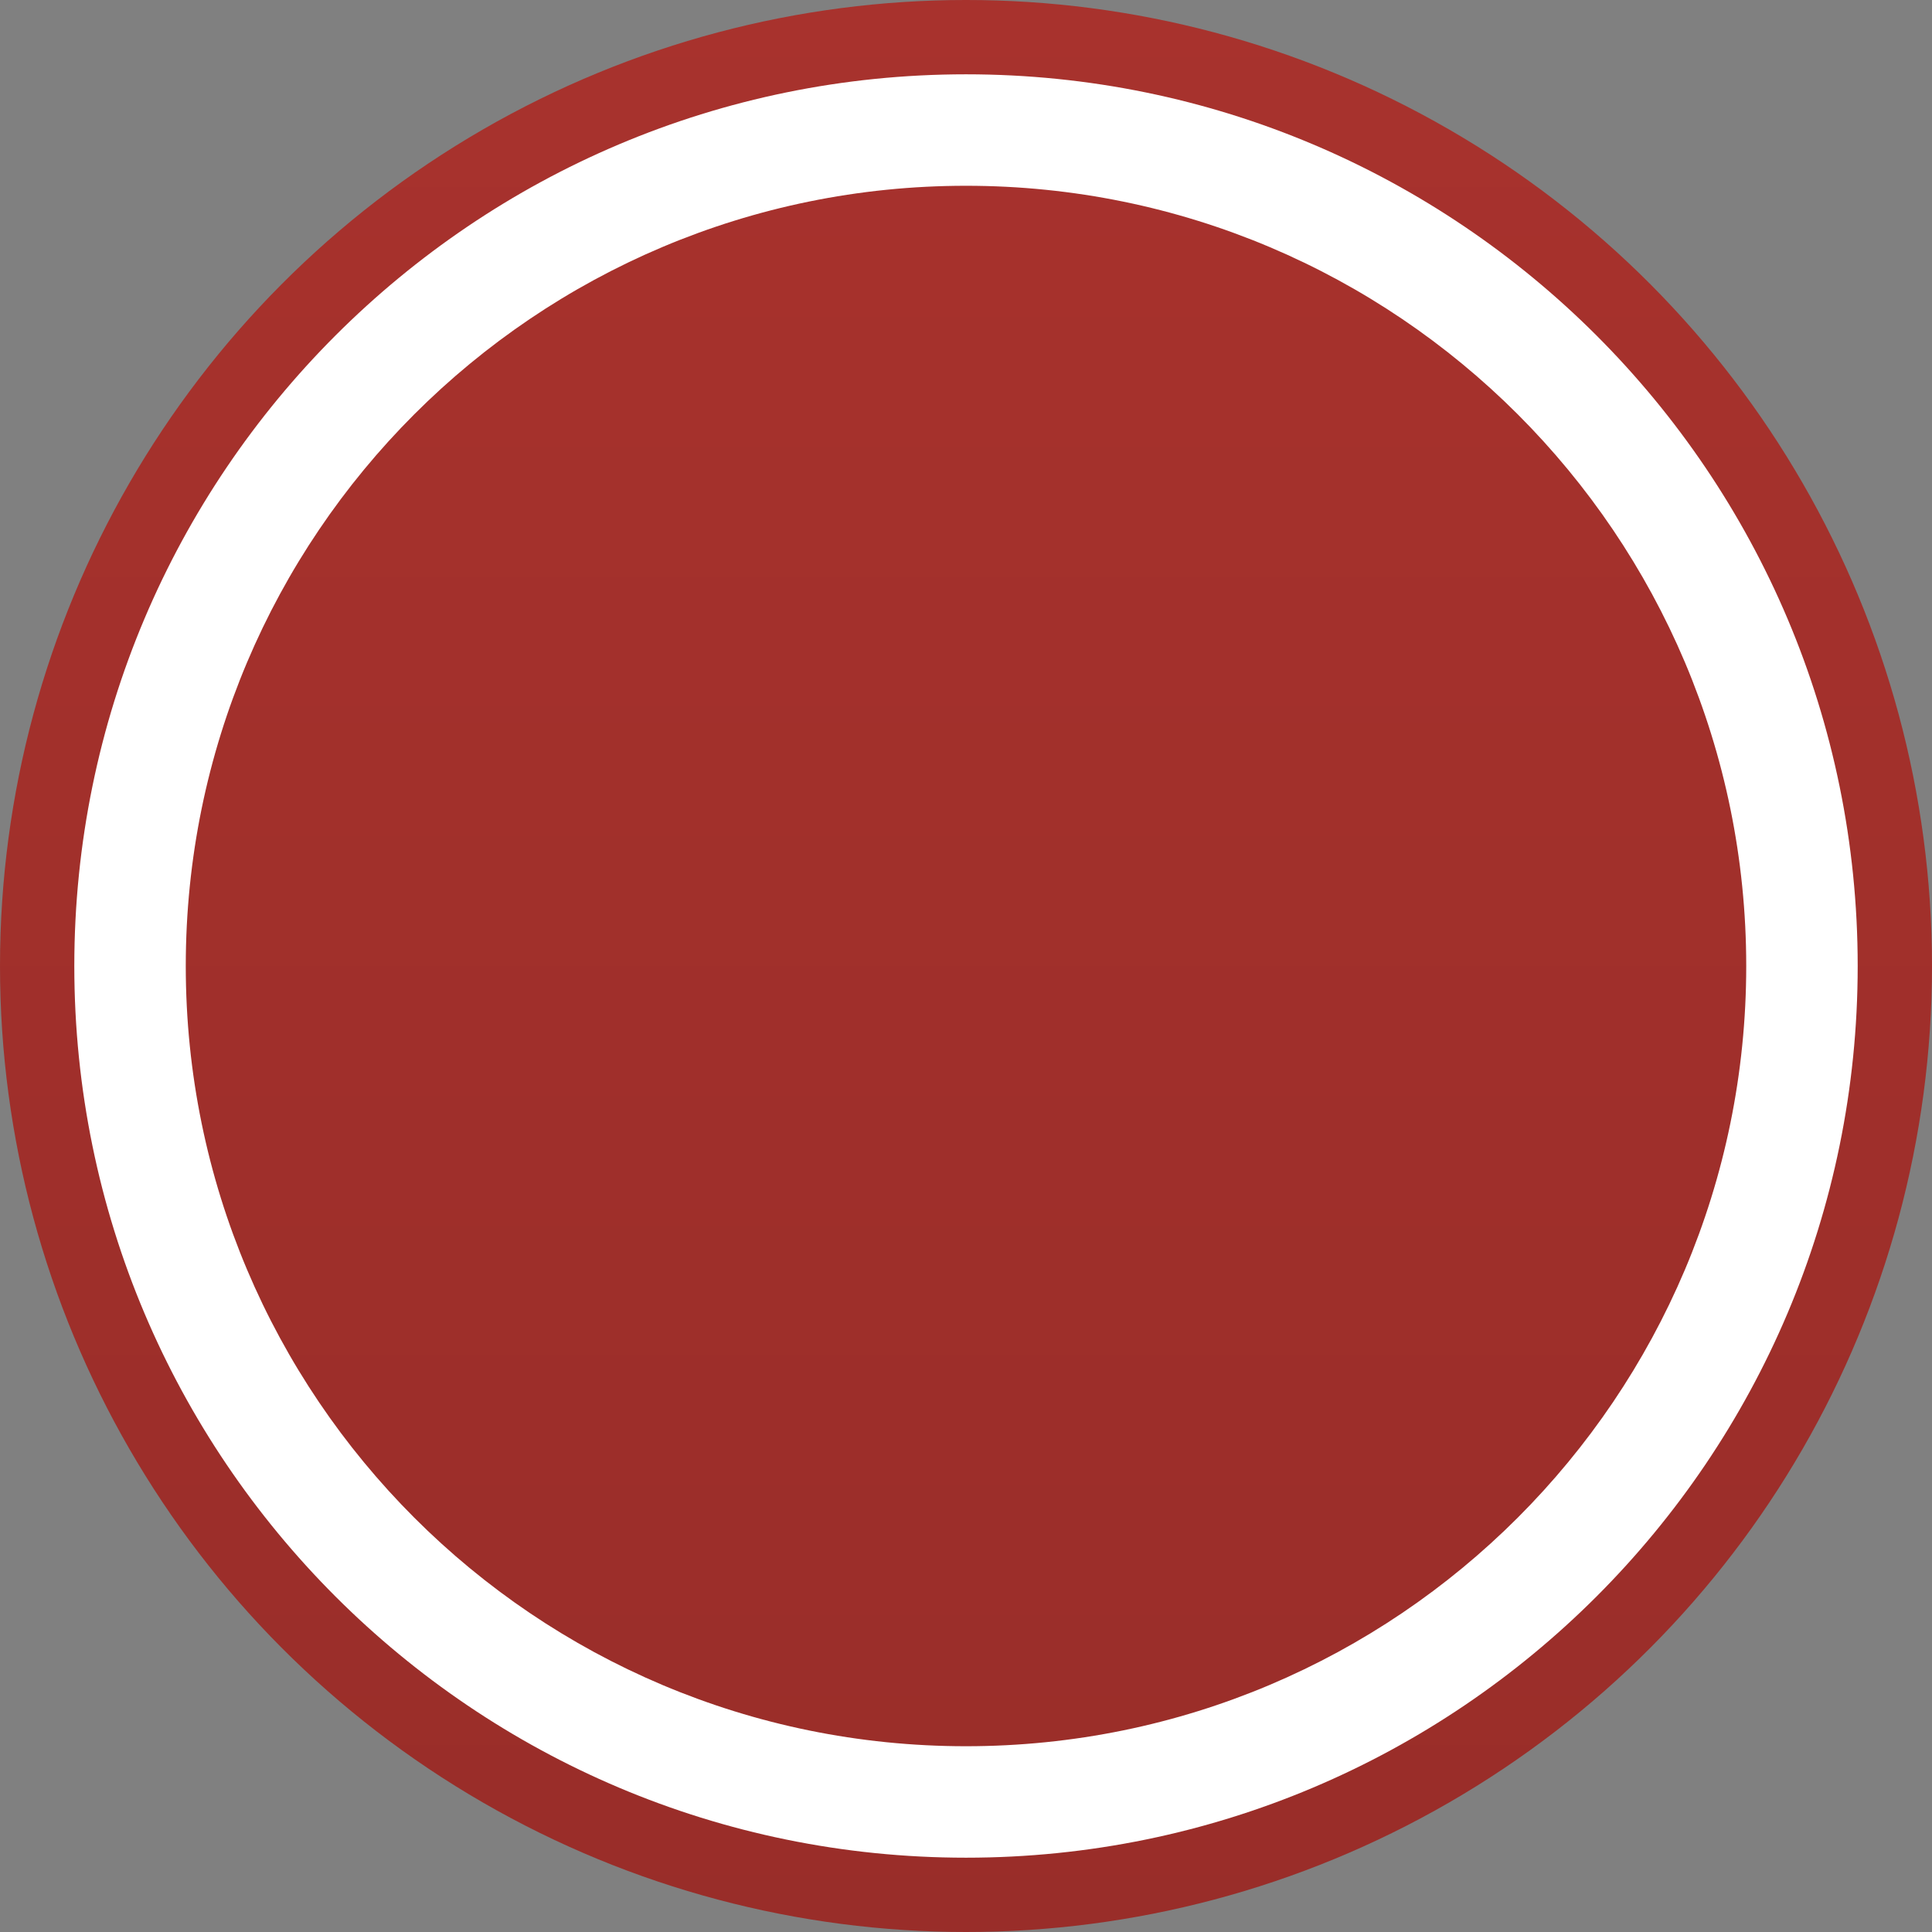 <?xml version="1.0" encoding="UTF-8" standalone="no"?>
<svg width="26px" height="26px" viewBox="0 0 26 26" version="1.1" xmlns="http://www.w3.org/2000/svg" xmlns:xlink="http://www.w3.org/1999/xlink" xmlns:sketch="http://www.bohemiancoding.com/sketch/ns">
    <rect x="0" y="0" width="26" height="26" fill="#808080" stroke="none"/>
    <title>point</title>
    <description>Created with Sketch (http://www.bohemiancoding.com/sketch)</description>
    <defs>
        <linearGradient x1="50%" y1="0%" x2="50%" y2="100%" id="linearGradient-1">
            <stop stop-color="#A8322D" offset="0%"></stop>
            <stop stop-color="#992D29" offset="100%"></stop>
        </linearGradient>
        <circle id="path-2" cx="383" cy="13" r="13"></circle>
        <path d="M383,25 C389.627,25 395,19.627 395,13 C395,6.373 389.627,1 383,1 C376.373,1 371,6.373 371,13 C371,19.627 376.373,25 383,25 Z M383,23.5 C388.799,23.5 393.5,18.799 393.5,13 C393.5,7.201 388.799,2.5 383,2.5 C377.201,2.5 372.5,7.201 372.5,13 C372.5,18.799 377.201,23.5 383,23.5 Z" id="path-3"></path>
    </defs>
    <g id="Showcase" stroke="none" stroke-width="1" fill="none" fill-rule="evenodd" sketch:type="MSPage">
        <g id="main" sketch:type="MSArtboardGroup" transform="translate(-626, -111)">
            <g id="middle" sketch:type="MSLayerGroup" transform="translate(240, 10)">
                <g id="map" transform="translate(10, 101)">
                    <g id="points" transform="translate(6, 0)">
                        <g id="point3">
                            <use fill="url(#linearGradient-1)" fill-rule="evenodd" sketch:type="MSShapeGroup" xlink:href="#path-2"></use>
                            <use fill="none" xlink:href="#path-2"></use>
                        </g>
                        <g id="point3">
                            <use fill="#FFFFFF" fill-rule="evenodd" sketch:type="MSShapeGroup" xlink:href="#path-3"></use>
                            <use fill="none" xlink:href="#path-3"></use>
                        </g>
                    </g>
                </g>
            </g>
        </g>
    </g>
</svg>